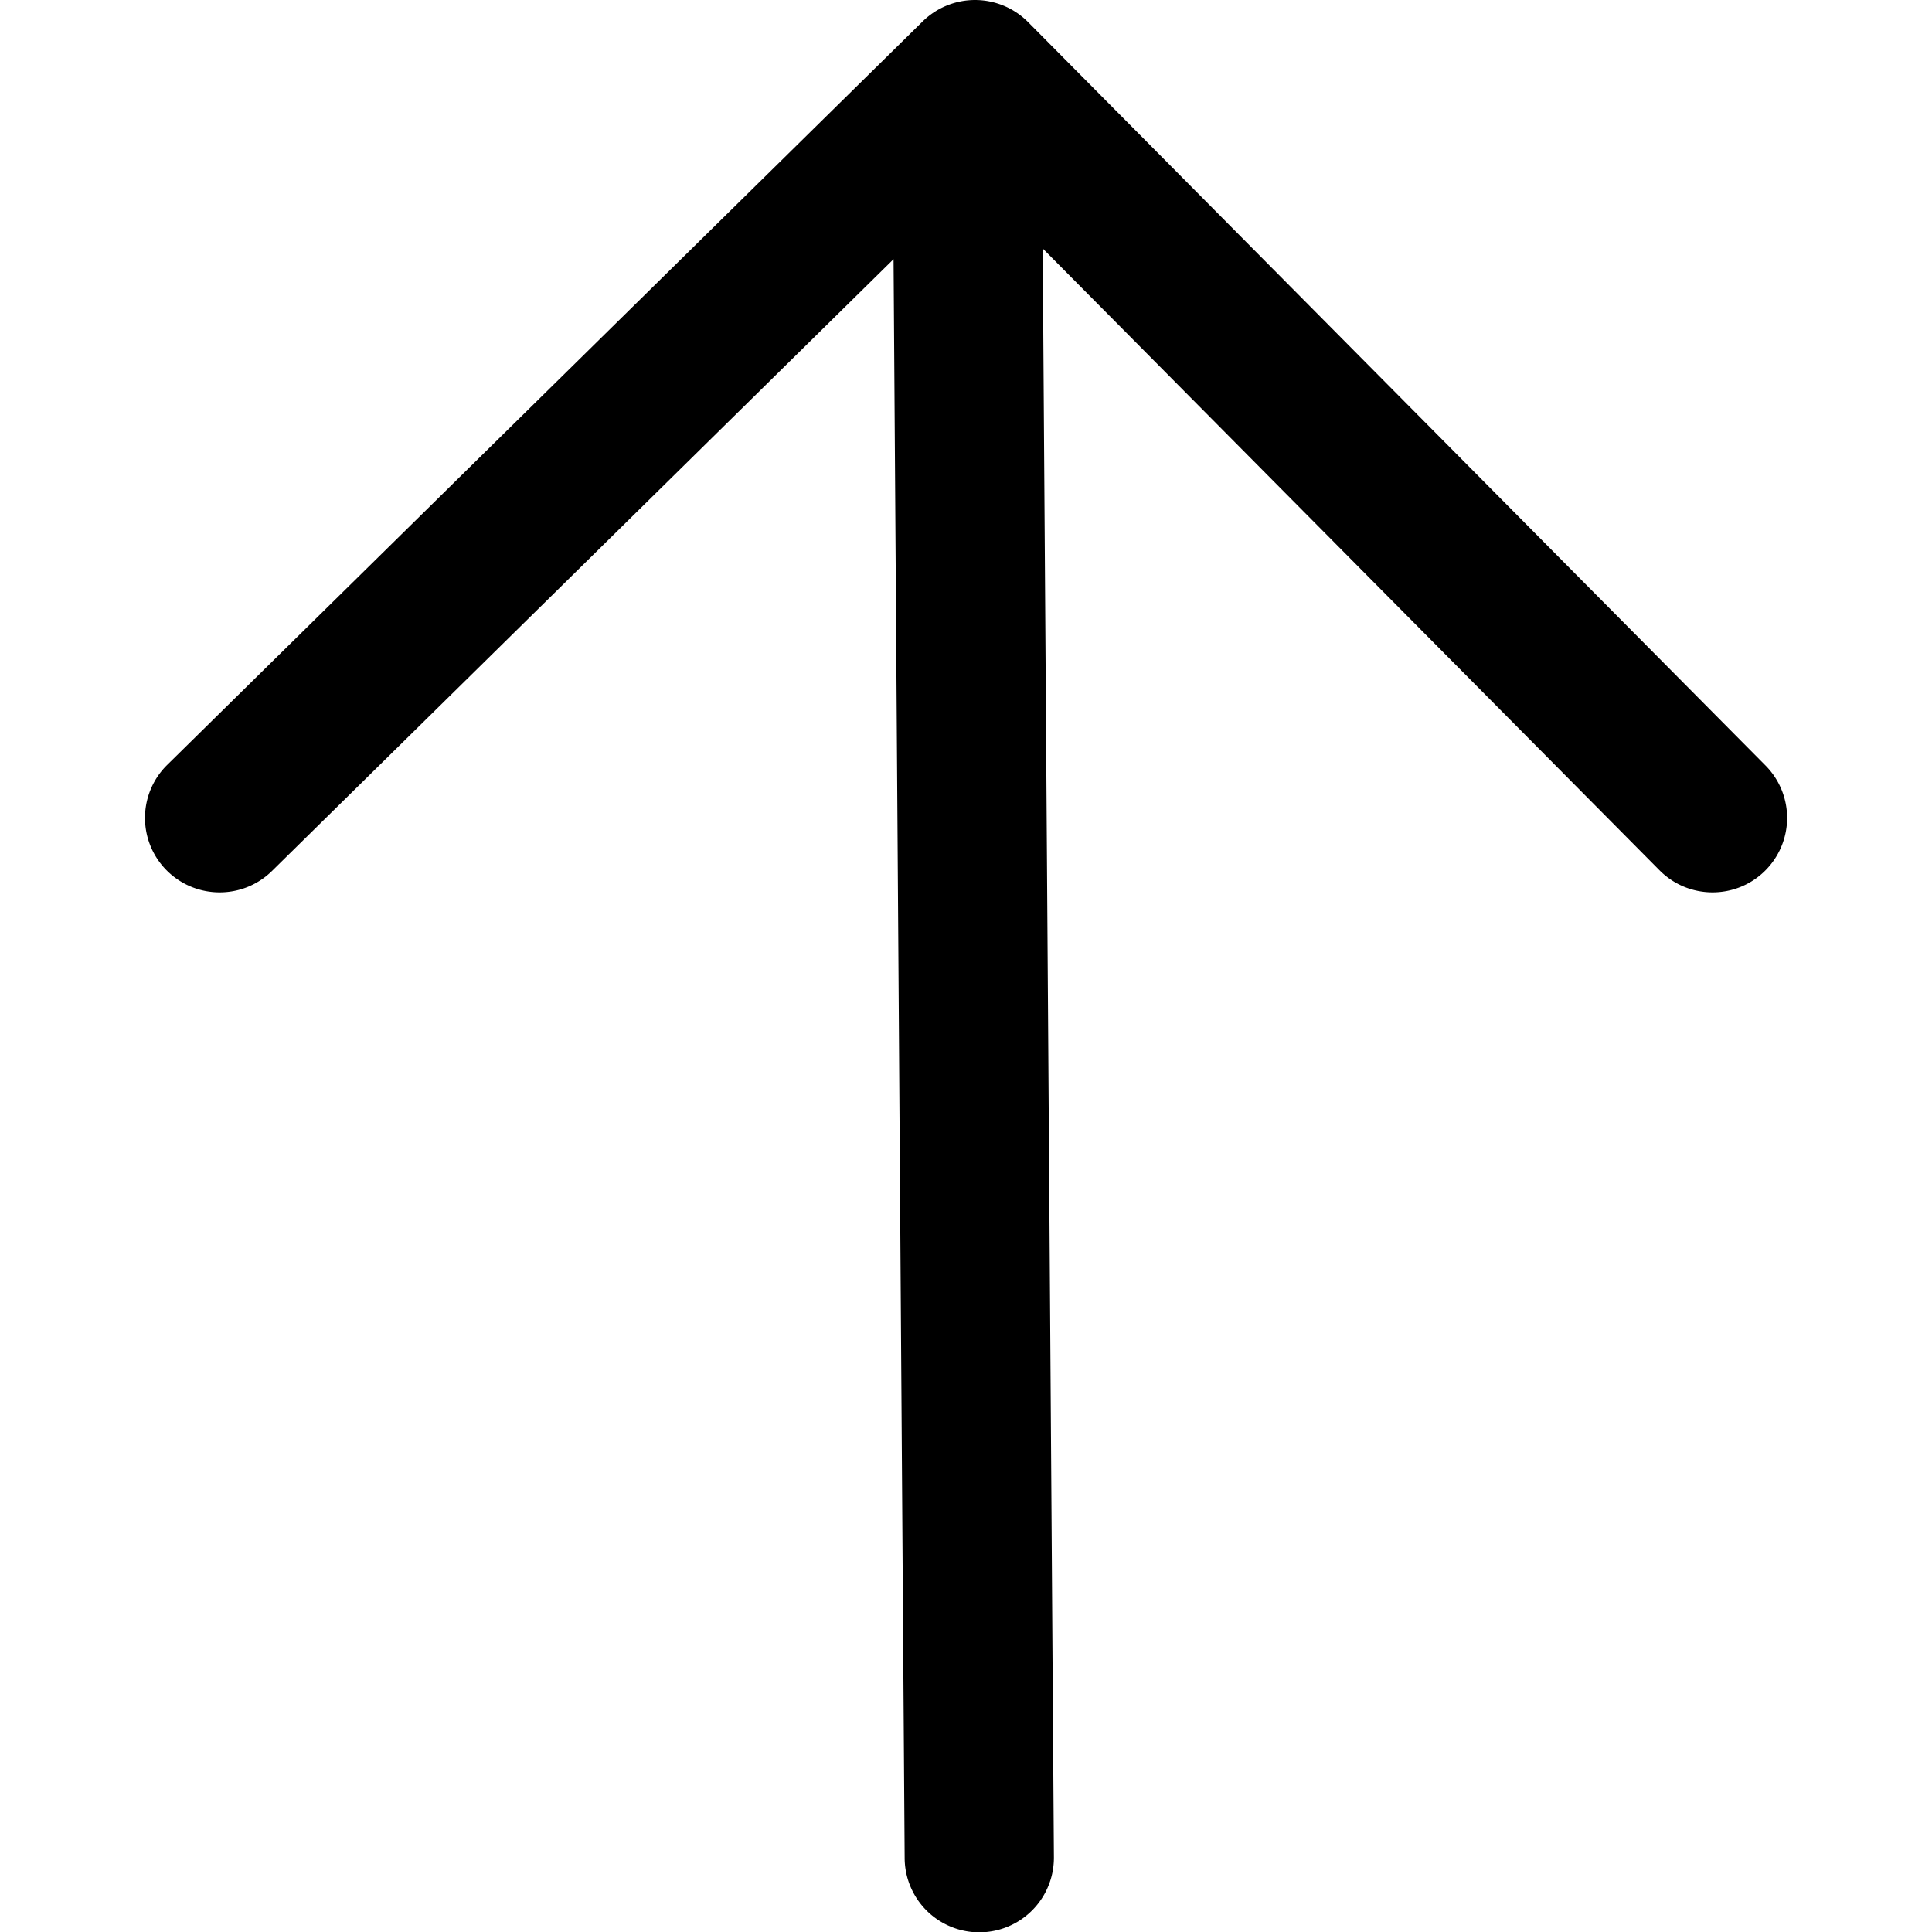 <svg xmlns="http://www.w3.org/2000/svg" viewBox="0 0 20 20"><path d="M1.723 9.008c.3.303.789.307 1.093.008L9.25 2.683l.115 16.553a.772.772 0 001.545-.01l-.116-16.654 6.385 6.437c.3.303.79.305 1.092.006a.77.77 0 00.006-1.09L10.643.229A.774.774 0 009.551.222l-7.82 7.696a.77.77 0 00-.008 1.09z"/></svg>